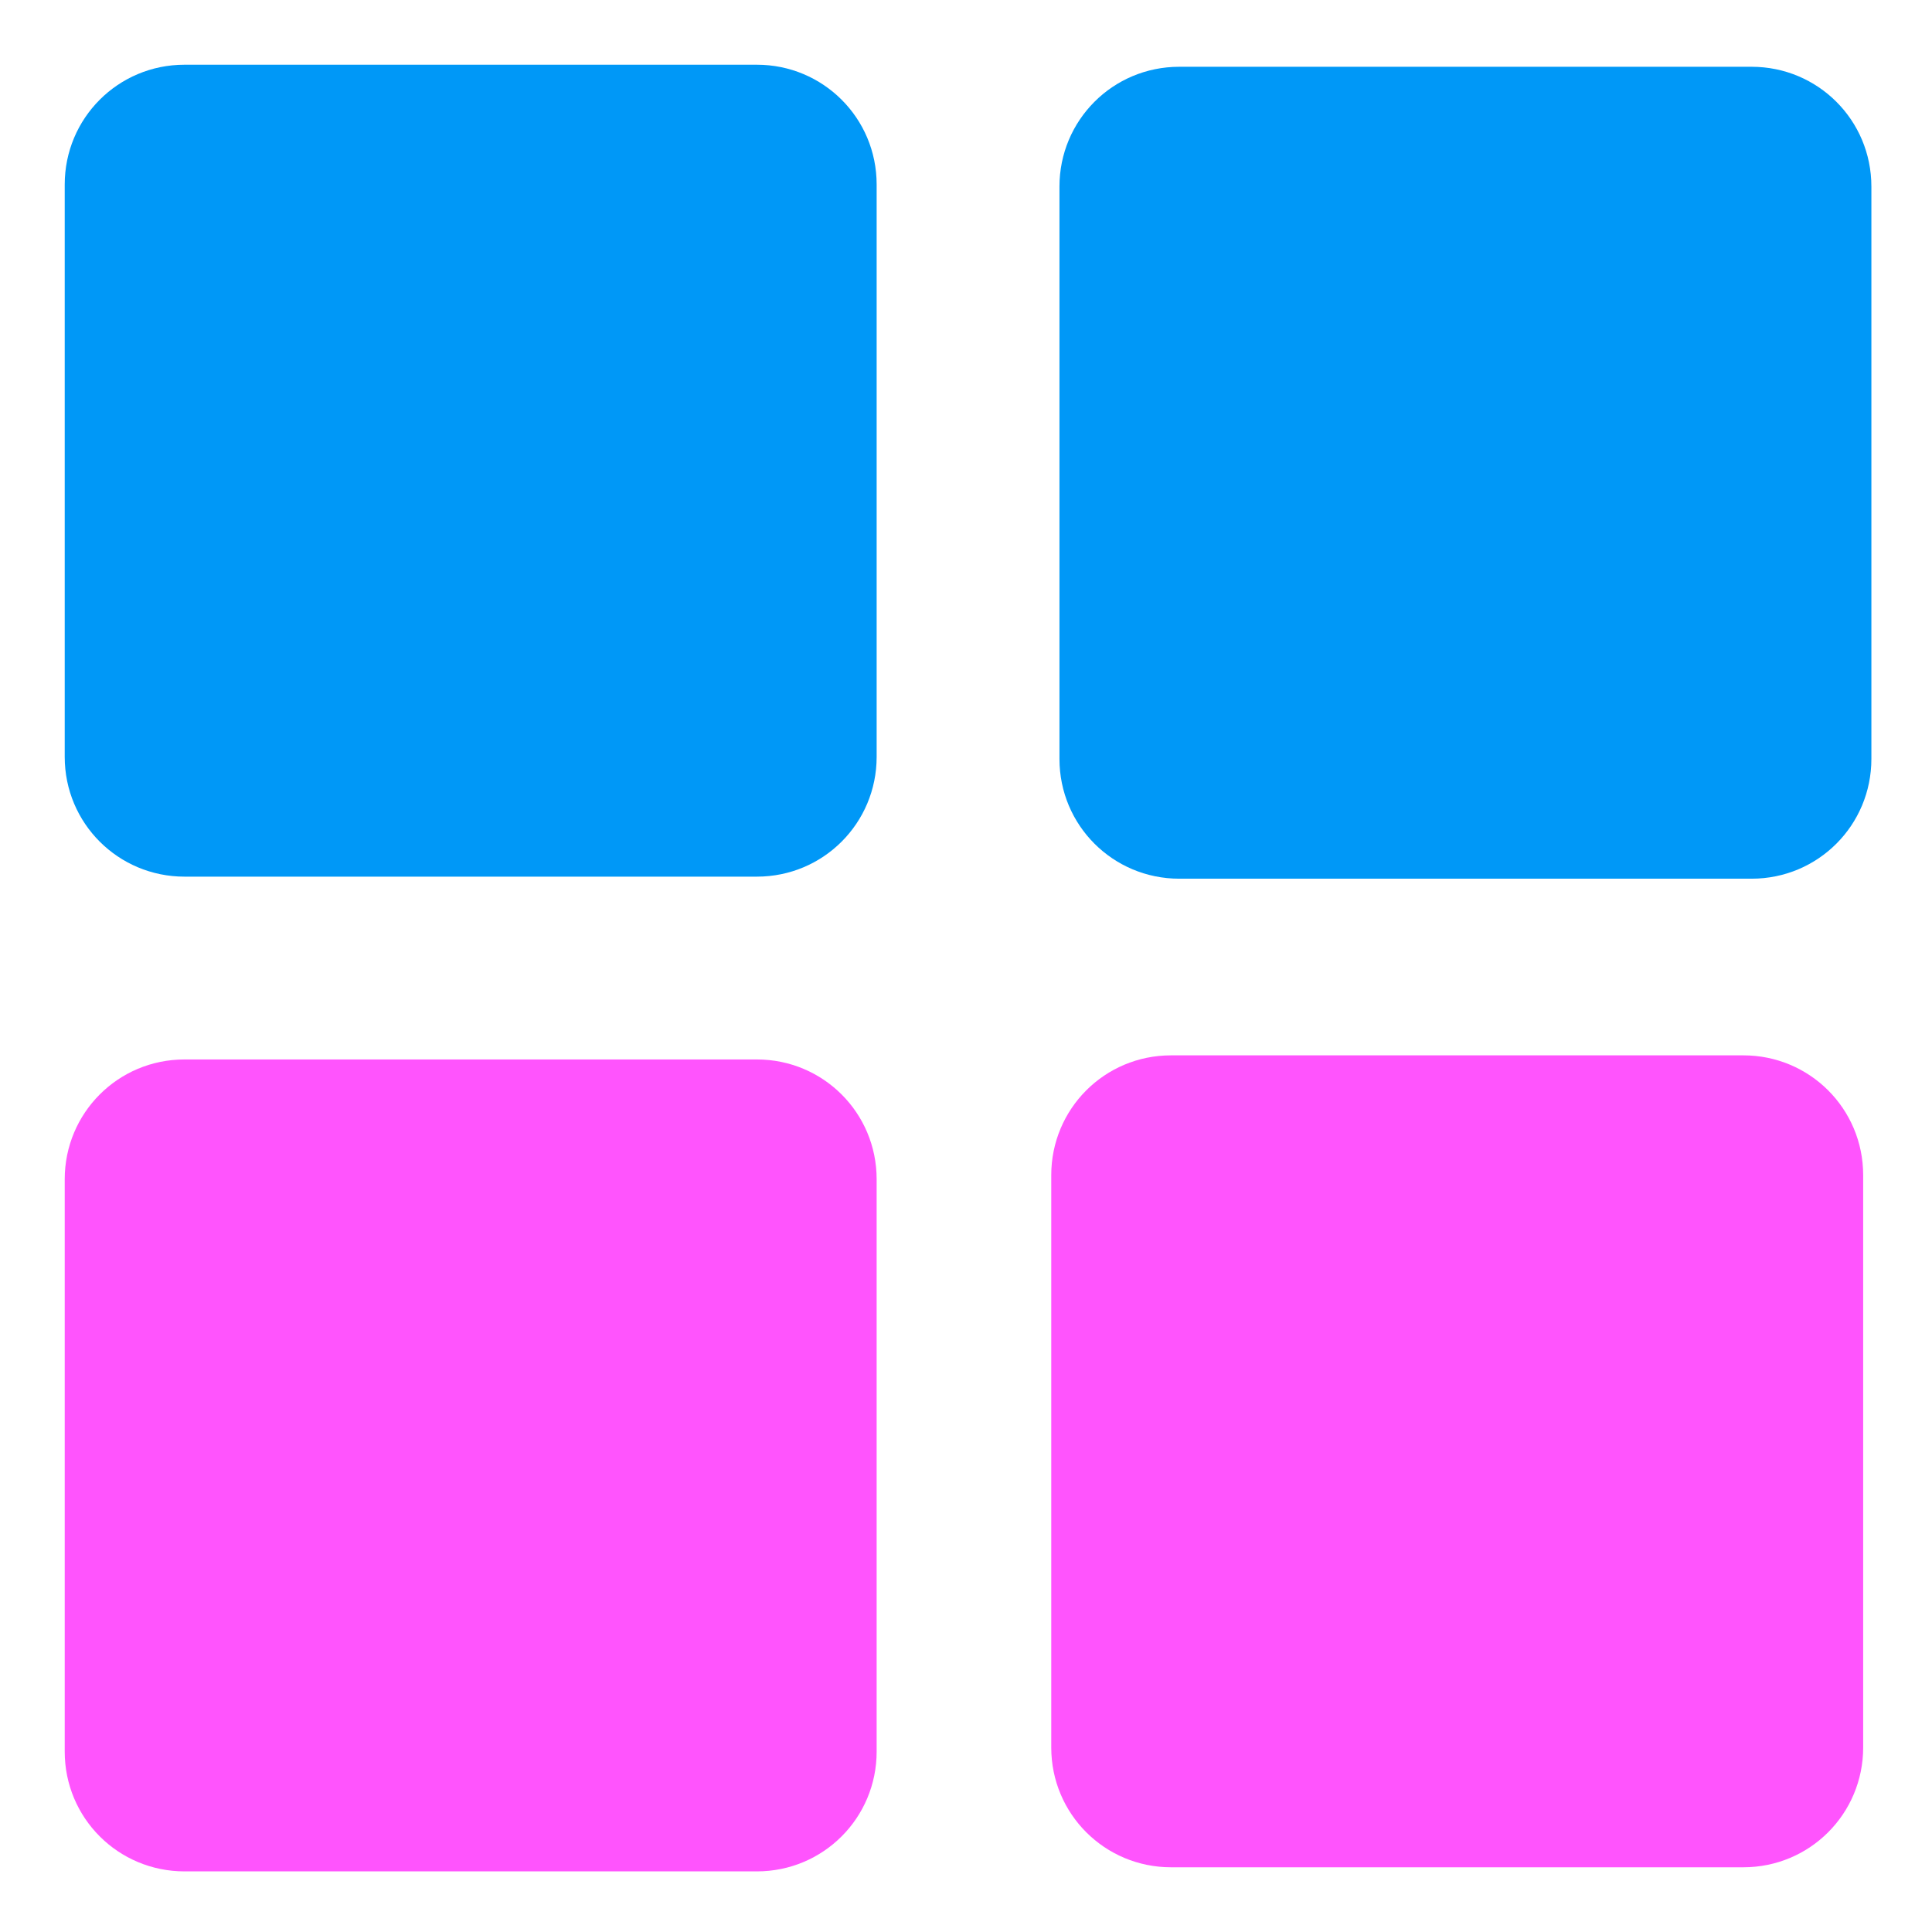 <?xml version="1.0" encoding="UTF-8" standalone="no"?>
<svg
   xmlns:dc="http://purl.org/dc/elements/1.1/"
   xmlns:cc="http://creativecommons.org/ns#"
   xmlns:rdf="http://www.w3.org/1999/02/22-rdf-syntax-ns#"
   xmlns:svg="http://www.w3.org/2000/svg"
   xmlns="http://www.w3.org/2000/svg"
   xmlns:sodipodi="http://sodipodi.sourceforge.net/DTD/sodipodi-0.dtd"
   xmlns:inkscape="http://www.inkscape.org/namespaces/inkscape"
   id="svg4"
   version="1.1"
   viewBox="0 0 16 16"
   height="16px"
   width="16px"
   inkscape:version="0.48.4 r9939"
   sodipodi:docname="sticky-window-containers.svg">
  <sodipodi:namedview
     pagecolor="#ffffff"
     bordercolor="#666666"
     borderopacity="1"
     objecttolerance="10"
     gridtolerance="10"
     guidetolerance="10"
     inkscape:pageopacity="0"
     inkscape:pageshadow="2"
     inkscape:window-width="1280"
     inkscape:window-height="971"
     id="namedview4067"
     showgrid="true"
     inkscape:zoom="29.5"
     inkscape:cx="12.531022"
     inkscape:cy="7.8567265"
     inkscape:window-x="-8"
     inkscape:window-y="-8"
     inkscape:window-maximized="1"
     inkscape:current-layer="svg4"
     inkscape:snap-global="true"
     showguides="true"
     inkscape:guide-bbox="true">
    <inkscape:grid
       type="xygrid"
       id="grid4094" />
    <sodipodi:guide
       orientation="0,1"
       position="-0.407,15.458"
       id="guide4604" />
    <sodipodi:guide
       orientation="0,1"
       position="0.78,0.542"
       id="guide4606" />
    <sodipodi:guide
       orientation="1,0"
       position="0.508,16.102"
       id="guide4612" />
    <sodipodi:guide
       orientation="1,0"
       position="15.424,11.661"
       id="guide4616" />
  </sodipodi:namedview>
  <defs
     id="defs8" />
  <path
     id="path2-6"
     d="m 8.706,9.732 c 0,-0.548 0.441,-0.992 0.992,-0.992 l 4.74,0 c 0.548,0 0.992,0.441 0.992,0.992 l 0,4.74 c 0,0.548 -0.441,0.992 -0.992,0.992 l -4.74,0 c -0.548,0 -0.992,-0.441 -0.992,-0.992 z"
     inkscape:connector-curvature="0"
     sodipodi:nodetypes="sssssssss"
     style="fill:#ff54fd;fill-opacity:1" />
  <path
     id="path2-8"
     d="m 0.536,1.528 c 0,-0.548 0.441,-0.992 0.992,-0.992 l 4.74,0 c 0.548,0 0.992,0.441 0.992,0.992 l 0,4.74 c 0,0.548 -0.441,0.992 -0.992,0.992 l -4.74,0 c -0.548,0 -0.992,-0.441 -0.992,-0.992 z"
     inkscape:connector-curvature="0"
     sodipodi:nodetypes="sssssssss"
     style="fill:#0098f7;fill-opacity:1" />
  <path
     id="path2-8-5"
     d="m 8.774,1.545 c 0,-0.548 0.441,-0.992 0.992,-0.992 l 4.74,0 c 0.548,0 0.992,0.441 0.992,0.992 l 0,4.74 c 0,0.548 -0.441,0.992 -0.992,0.992 l -4.74,0 c -0.548,0 -0.992,-0.441 -0.992,-0.992 z"
     inkscape:connector-curvature="0"
     sodipodi:nodetypes="sssssssss"
     style="fill:#0098f7;fill-opacity:1" />
  <path
     id="path2-6-6"
     d="m 0.536,9.766 c 0,-0.548 0.441,-0.992 0.992,-0.992 l 4.74,0 c 0.548,0 0.992,0.441 0.992,0.992 l 0,4.74 c 0,0.548 -0.441,0.992 -0.992,0.992 l -4.74,0 c -0.548,0 -0.992,-0.441 -0.992,-0.992 z"
     inkscape:connector-curvature="0"
     sodipodi:nodetypes="sssssssss"
     style="fill:#ff54fd;fill-opacity:1" />
</svg>
